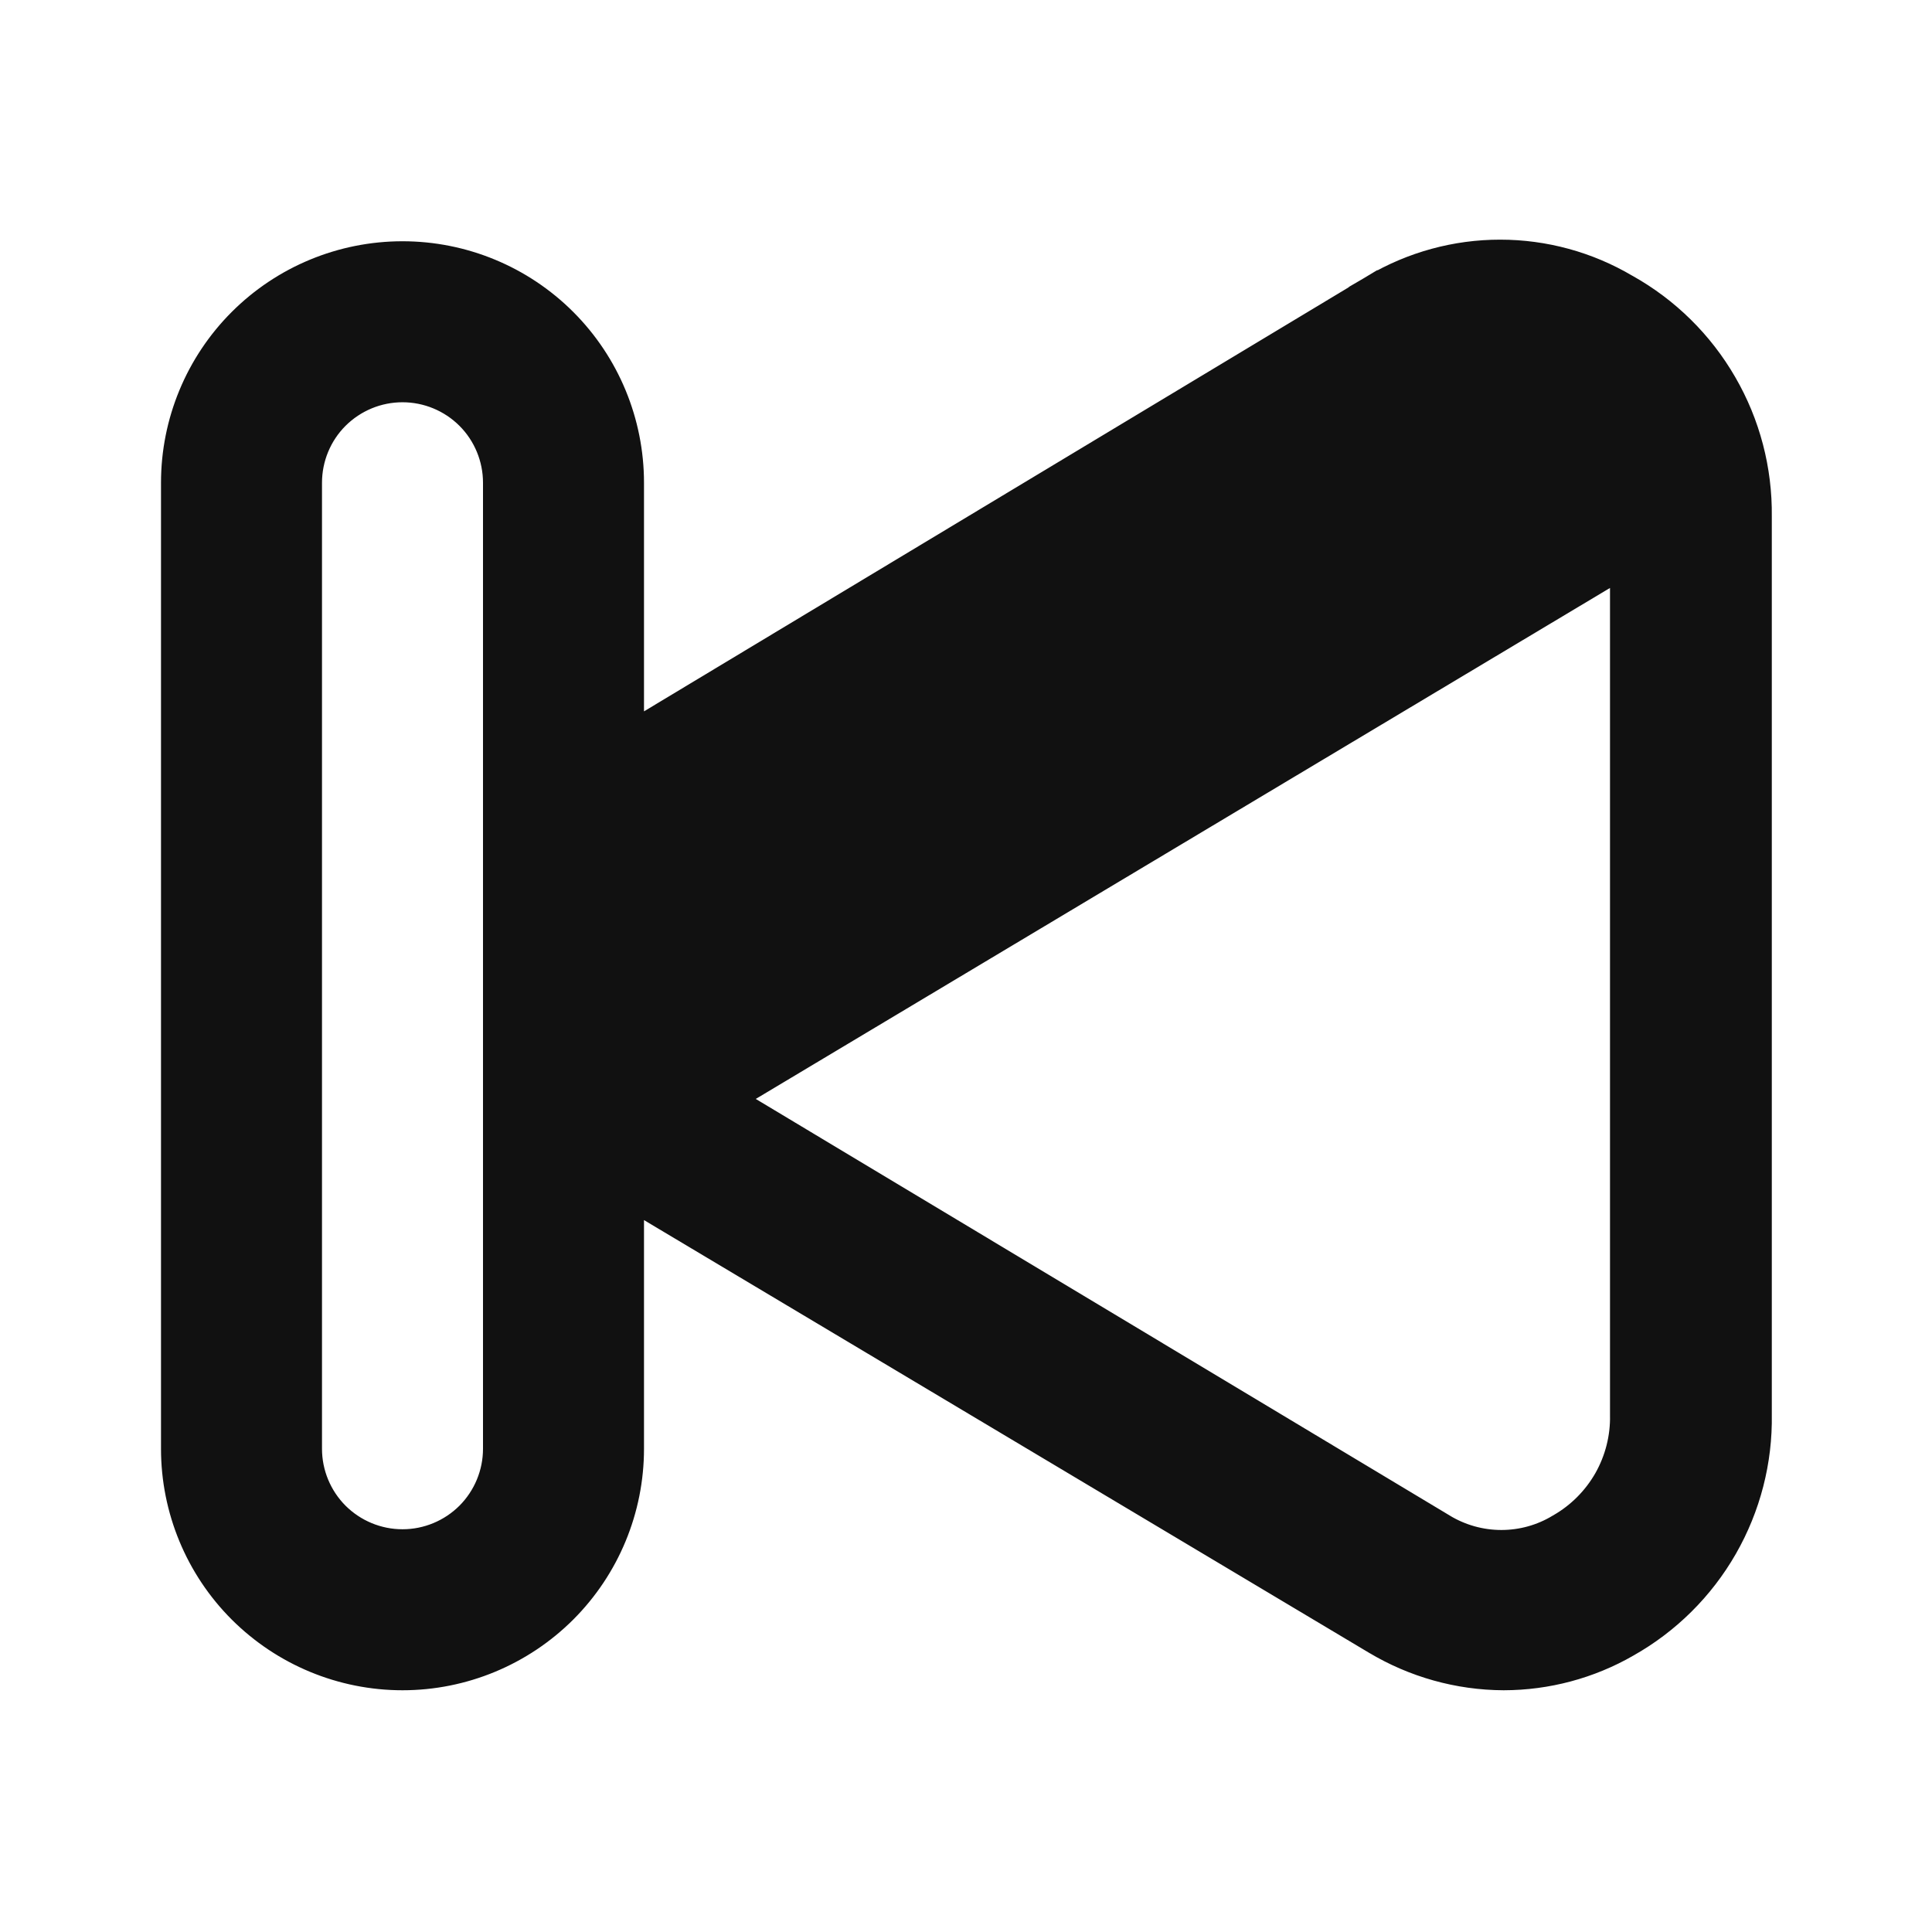 <svg width="24" height="24" viewBox="0 0 24 24" fill="none" xmlns="http://www.w3.org/2000/svg">
<path d="M8.415 13.651L8.415 13.651C8.135 13.476 7.903 13.232 7.743 12.943C7.582 12.653 7.498 12.328 7.498 11.997C7.498 11.666 7.582 11.341 7.743 11.051C7.903 10.762 8.135 10.518 8.415 10.343L8.423 10.338L8.423 10.338L17.738 4.761C18.019 4.585 18.344 4.493 18.675 4.497L18.678 4.497C18.98 4.502 19.275 4.583 19.537 4.732C19.538 4.732 19.538 4.733 19.538 4.733L8.415 13.651ZM8.415 13.651L8.423 13.655L17.75 19.254C17.75 19.254 17.751 19.255 17.751 19.255C18.022 19.419 18.333 19.506 18.65 19.506C18.965 19.506 19.273 19.421 19.543 19.258C19.839 19.089 20.084 18.843 20.253 18.547C20.421 18.25 20.507 17.913 20.5 17.572V6.422L8.415 13.651ZM20.025 3.857L20.025 3.857L20.036 3.863C20.488 4.116 20.864 4.486 21.123 4.935C21.383 5.383 21.516 5.893 21.51 6.411L21.51 6.411V6.417V17.567H21.51L21.51 17.575C21.519 18.094 21.387 18.605 21.129 19.055C20.871 19.505 20.496 19.877 20.044 20.131L20.044 20.131L20.041 20.133C19.627 20.371 19.158 20.496 18.68 20.497C18.179 20.495 17.688 20.357 17.258 20.099L17.256 20.098L8.256 14.727L7.5 14.276V15.157V17.997C7.5 18.66 7.237 19.296 6.768 19.765C6.299 20.233 5.663 20.497 5 20.497C4.337 20.497 3.701 20.233 3.232 19.765C2.763 19.296 2.5 18.66 2.5 17.997V5.997C2.5 5.334 2.763 4.698 3.232 4.229C3.701 3.76 4.337 3.497 5 3.497C5.663 3.497 6.299 3.76 6.768 4.229C7.237 4.698 7.5 5.334 7.5 5.997V8.837V9.721L8.258 9.265L17.245 3.857C17.245 3.857 17.246 3.857 17.246 3.856C17.667 3.608 18.146 3.477 18.635 3.477C19.124 3.477 19.604 3.608 20.025 3.857ZM6.061 19.058C6.342 18.776 6.5 18.395 6.5 17.997V5.997C6.5 5.599 6.342 5.217 6.061 4.936C5.779 4.655 5.398 4.497 5 4.497C4.602 4.497 4.221 4.655 3.939 4.936C3.658 5.217 3.5 5.599 3.5 5.997V17.997C3.5 18.395 3.658 18.776 3.939 19.058C4.221 19.339 4.602 19.497 5 19.497C5.398 19.497 5.779 19.339 6.061 19.058Z" fill="#111111" stroke="#111111"/>
</svg>
